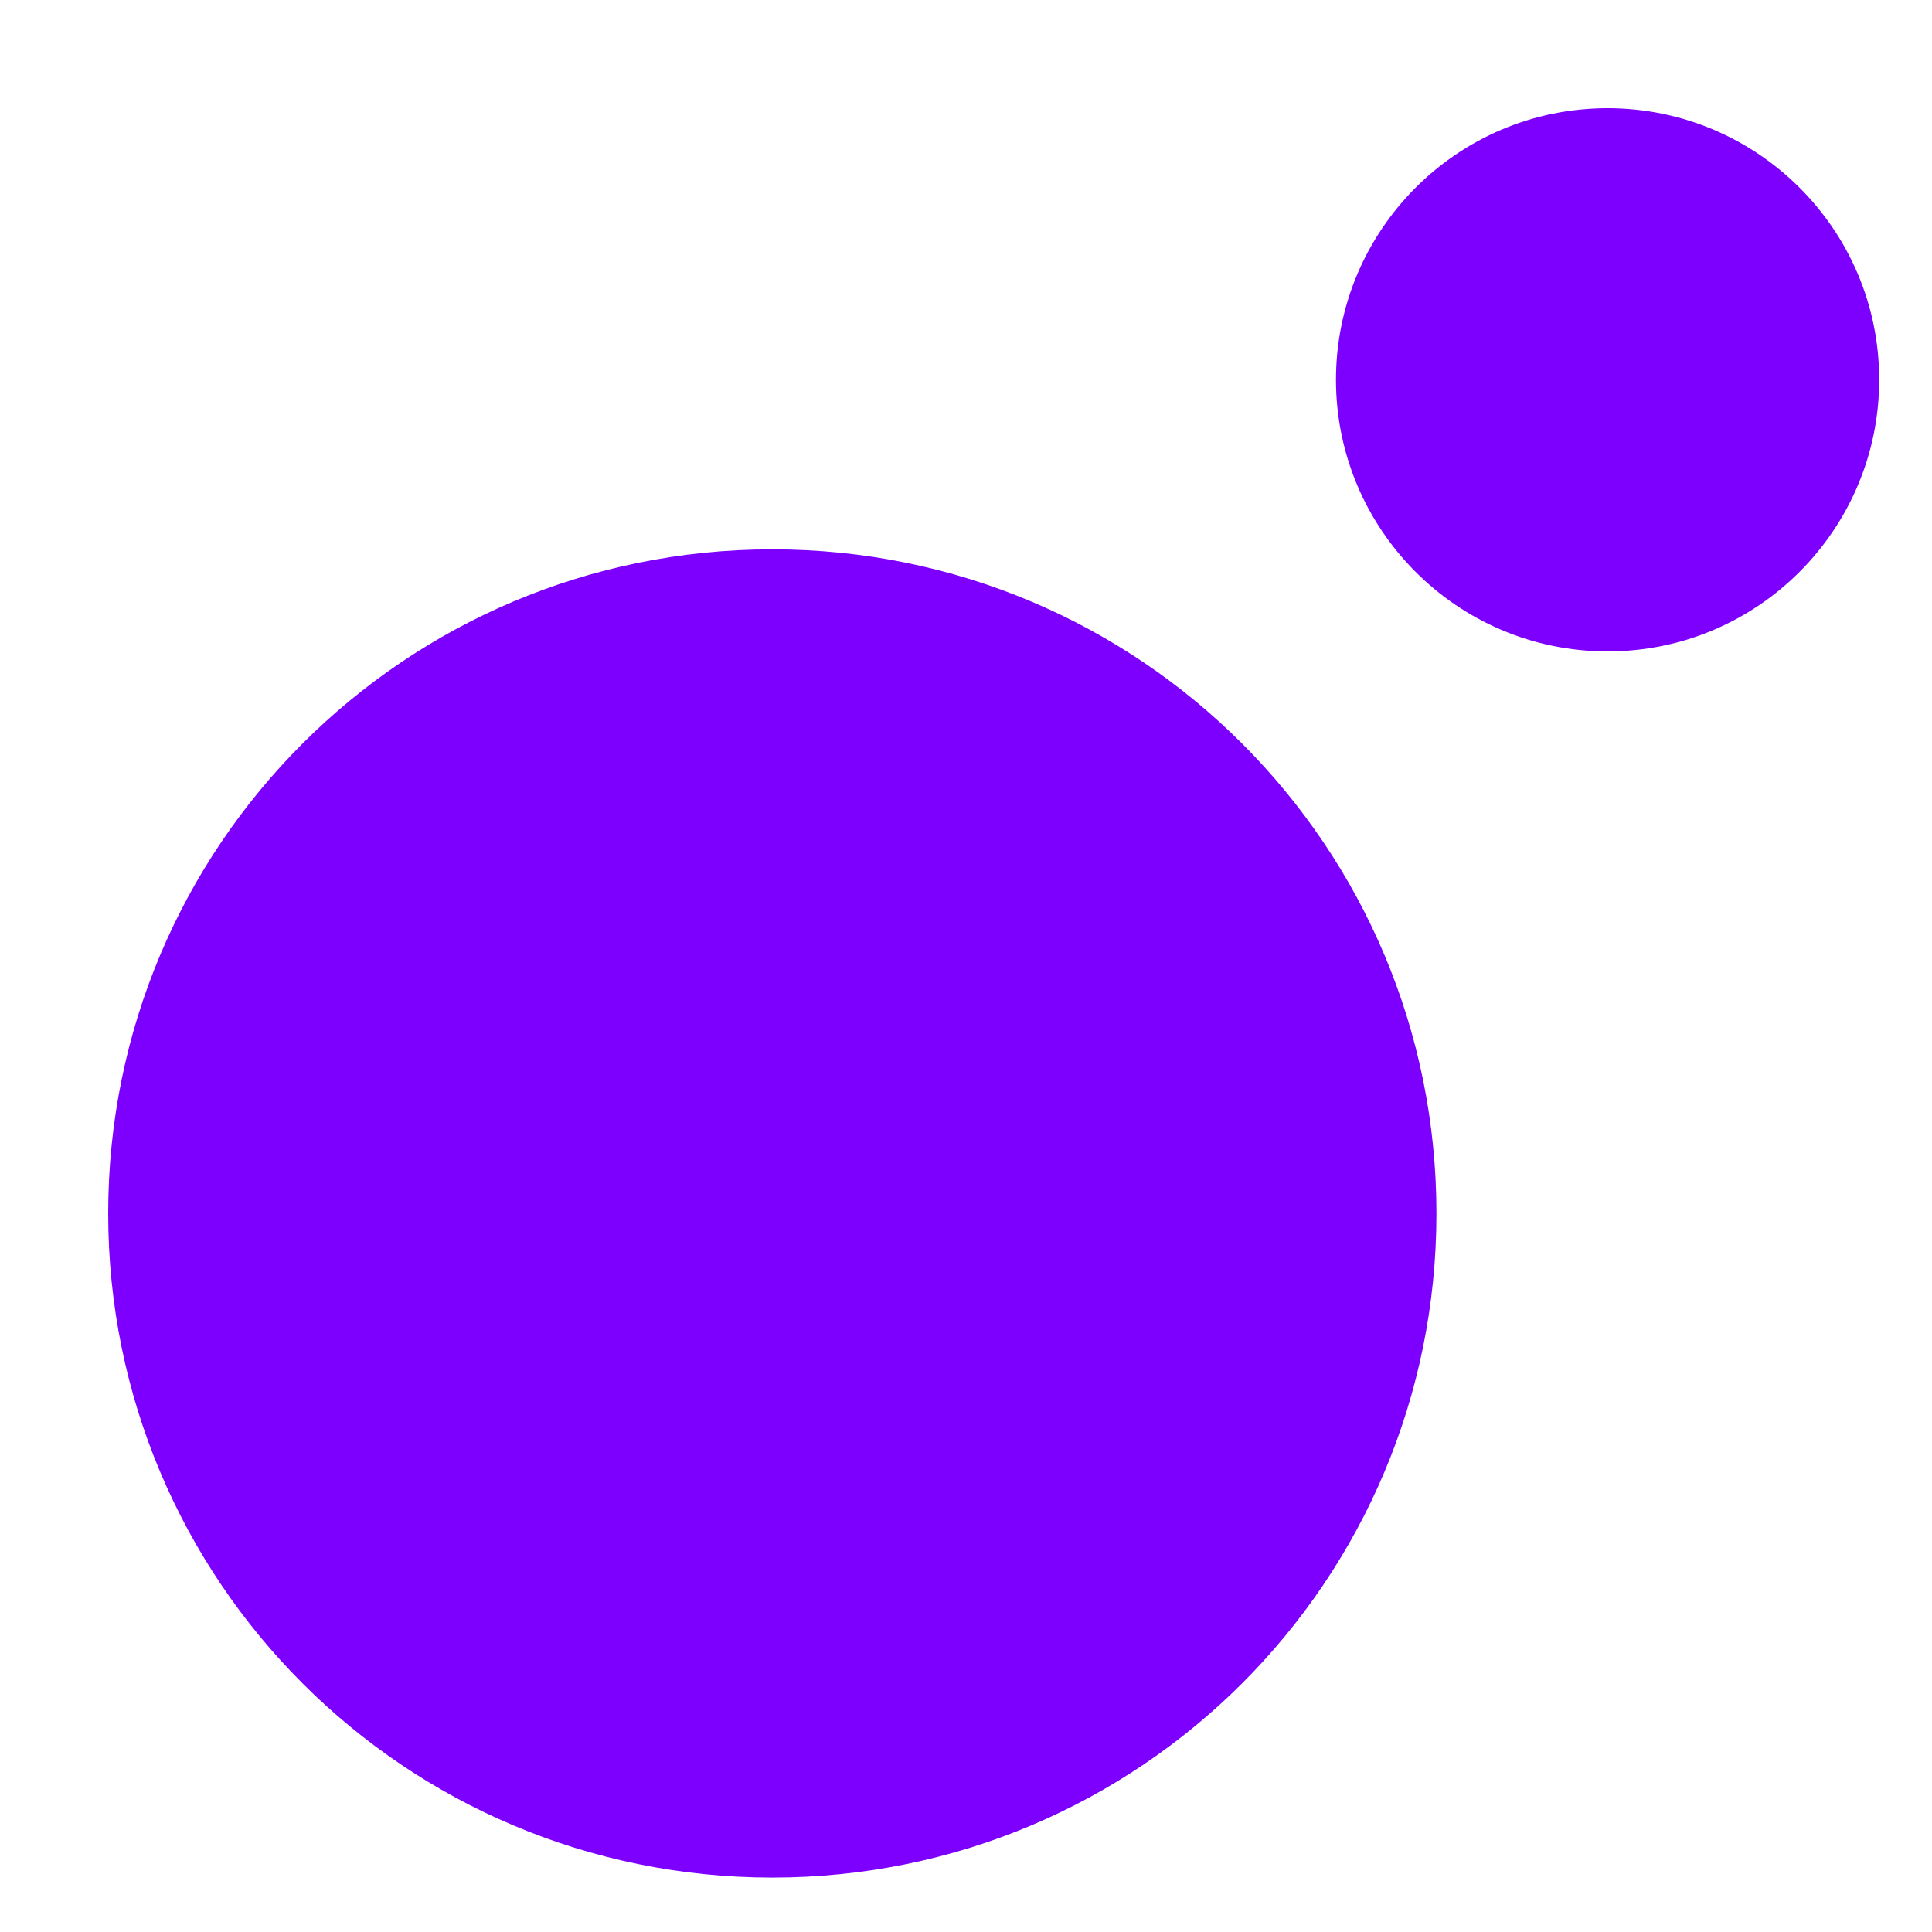 <svg width="24" height="24" viewBox="0 0 24 24" fill="none" xmlns="http://www.w3.org/2000/svg">
<rect width="24" height="24" fill="white"/>
<path d="M19.97 8.092C21.842 8.092 23.344 6.57 23.344 4.718C23.344 2.845 21.823 1.344 19.97 1.344C18.097 1.344 16.596 2.865 16.596 4.718C16.596 6.57 18.097 8.092 19.97 8.092ZM9.594 23.324C5.03 23.324 1.344 19.638 1.344 15.074C1.344 10.51 5.03 6.824 9.594 6.824C14.158 6.824 17.844 10.51 17.844 15.074C17.844 19.638 14.158 23.324 9.594 23.324Z" fill="#7D00FF"/>
</svg>
